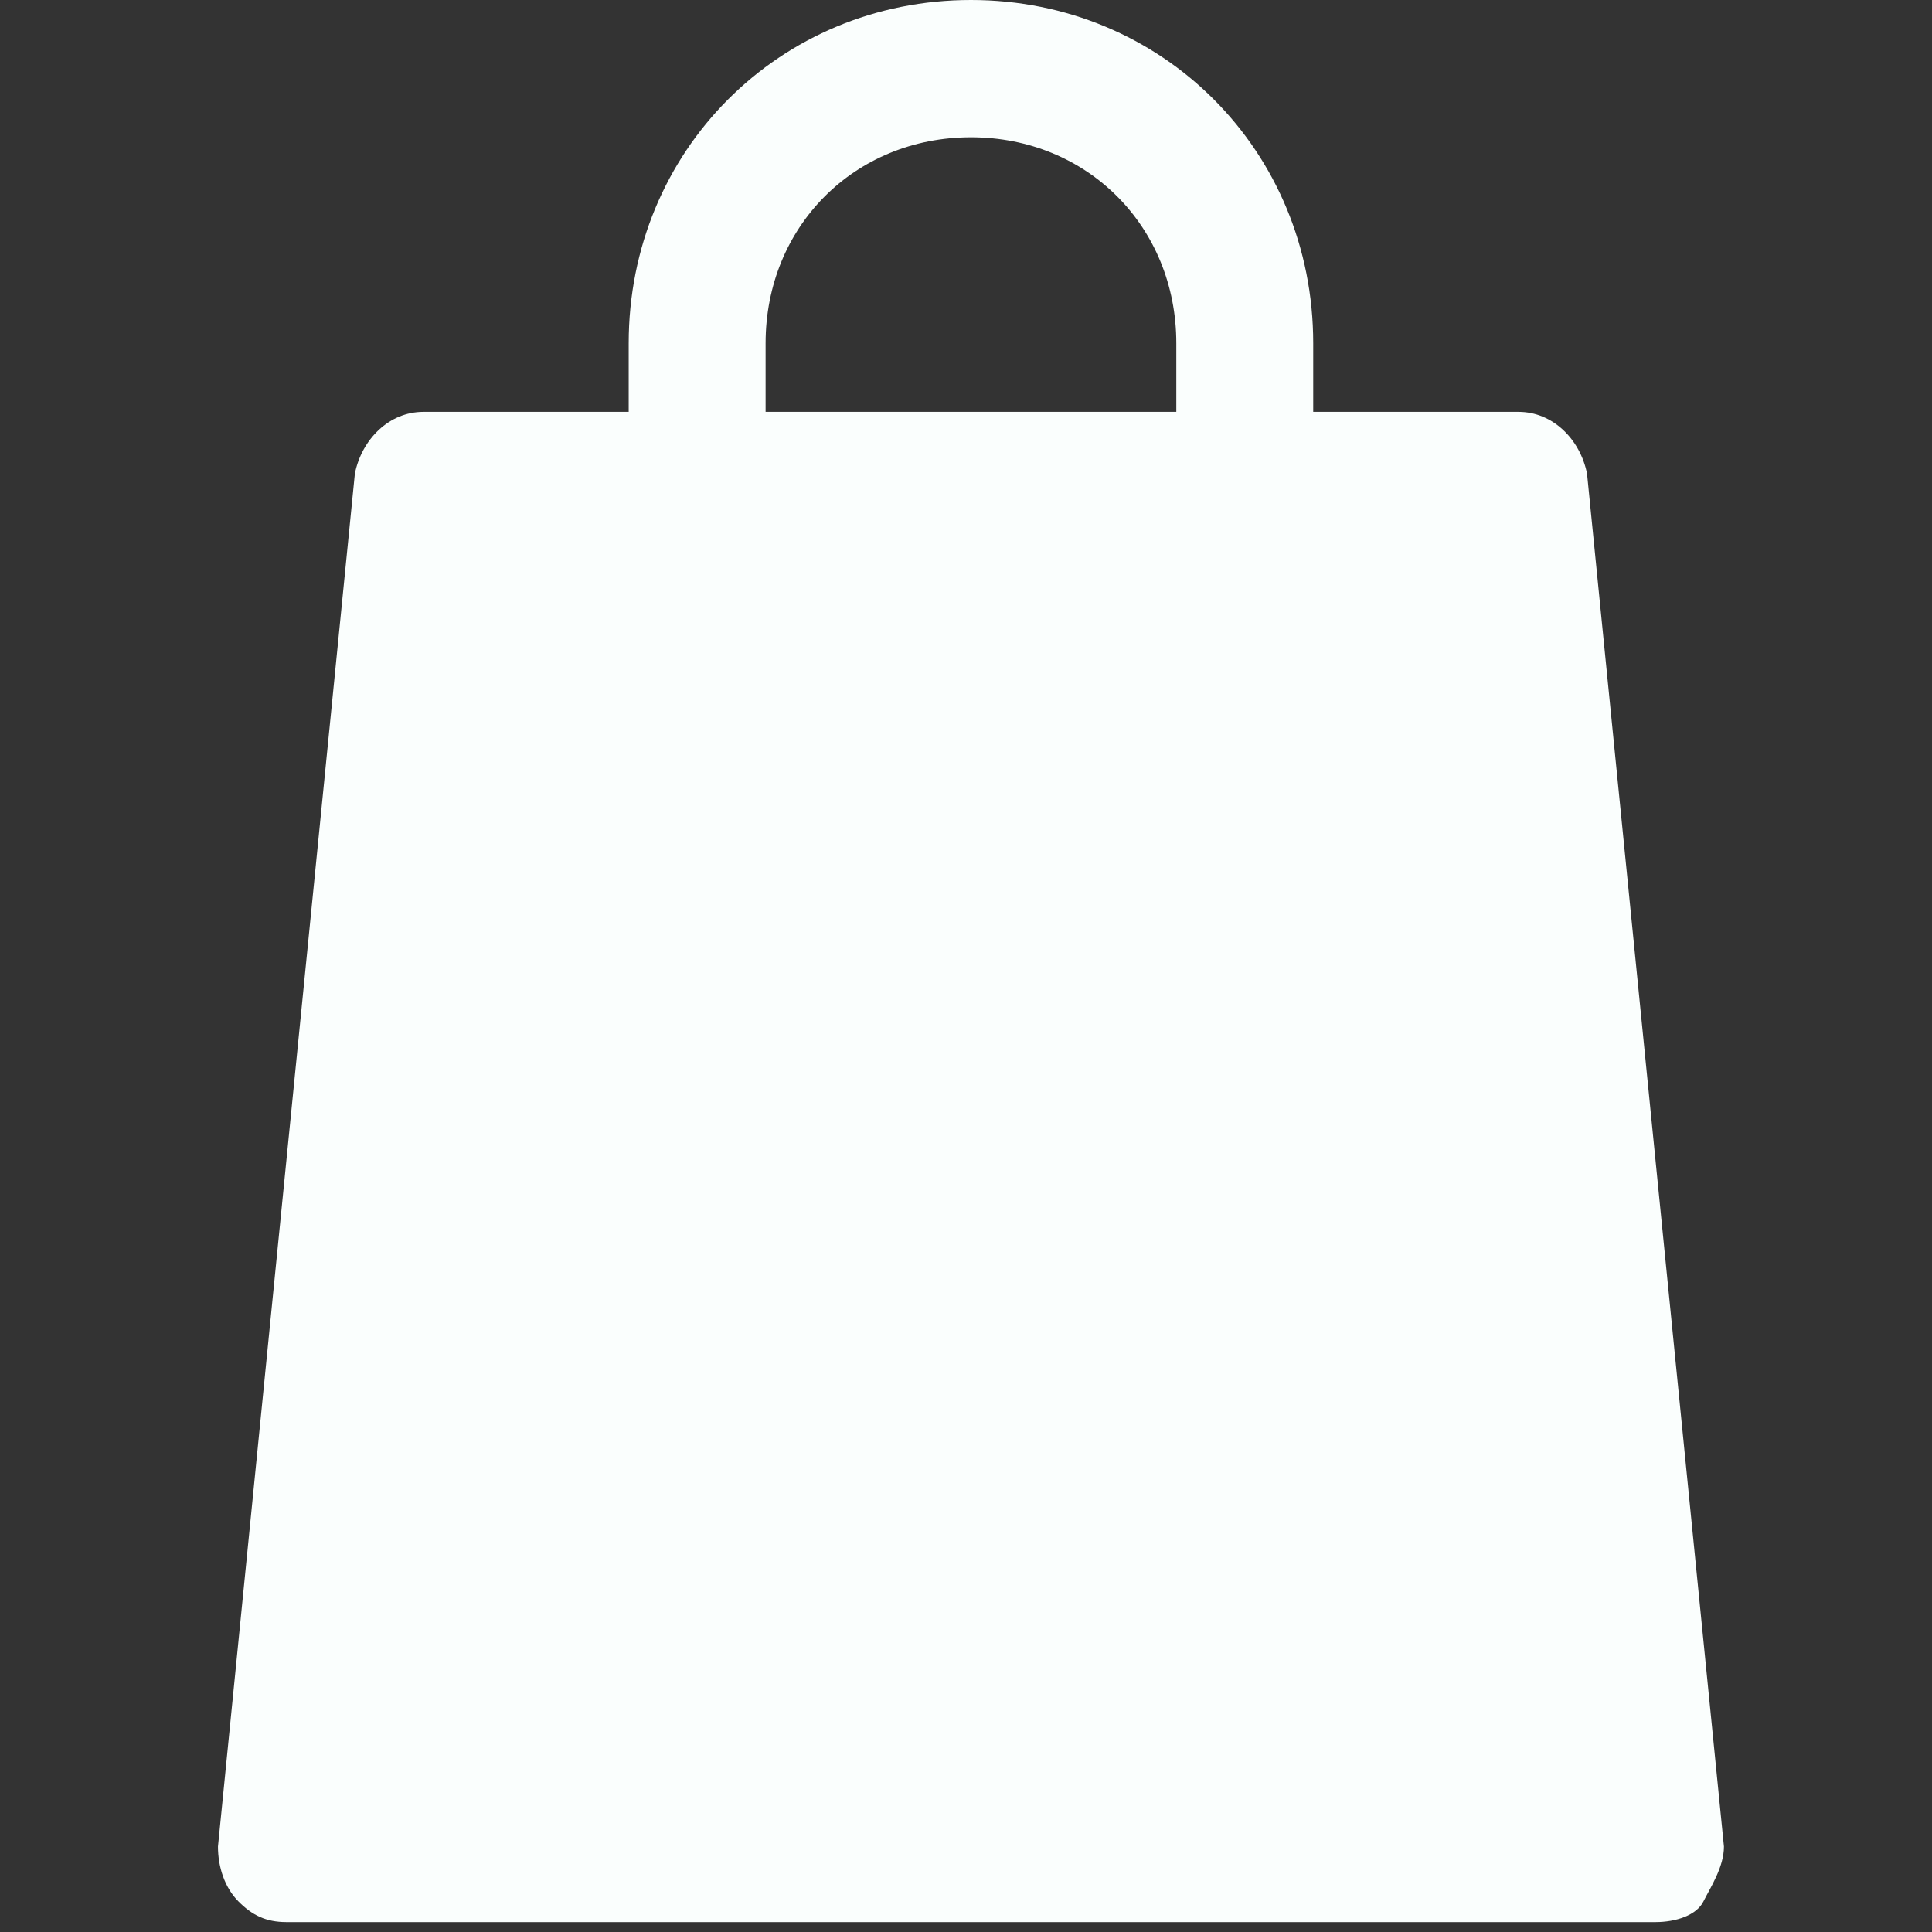 <svg width="195" height="195" viewBox="0 0 195 195" fill="none" xmlns="http://www.w3.org/2000/svg">
<rect x="0" y="0" width="195" height="195" fill="#333333" stroke="none"/>
<path d="M160.182 47.807C159.491 44.343 156.727 41.571 153.273 41.571H132.545V34.643C132.545 15.243 117.345 0 98 0C78.654 0 63.455 15.243 63.455 34.643V41.571H42.727C39.273 41.571 36.509 44.343 35.818 47.807L22 186.379C22 188.457 22.691 190.536 24.073 191.921C25.454 193.307 26.836 194 28.909 194H167.091C169.164 194 171.236 193.307 171.927 191.921C172.618 190.536 174 188.457 174 186.379L160.182 47.807ZM77.273 34.643C77.273 22.864 86.254 13.857 98 13.857C109.745 13.857 118.727 22.864 118.727 34.643V41.571H77.273V34.643Z" fill="#FAFEFD"/>
</svg>
